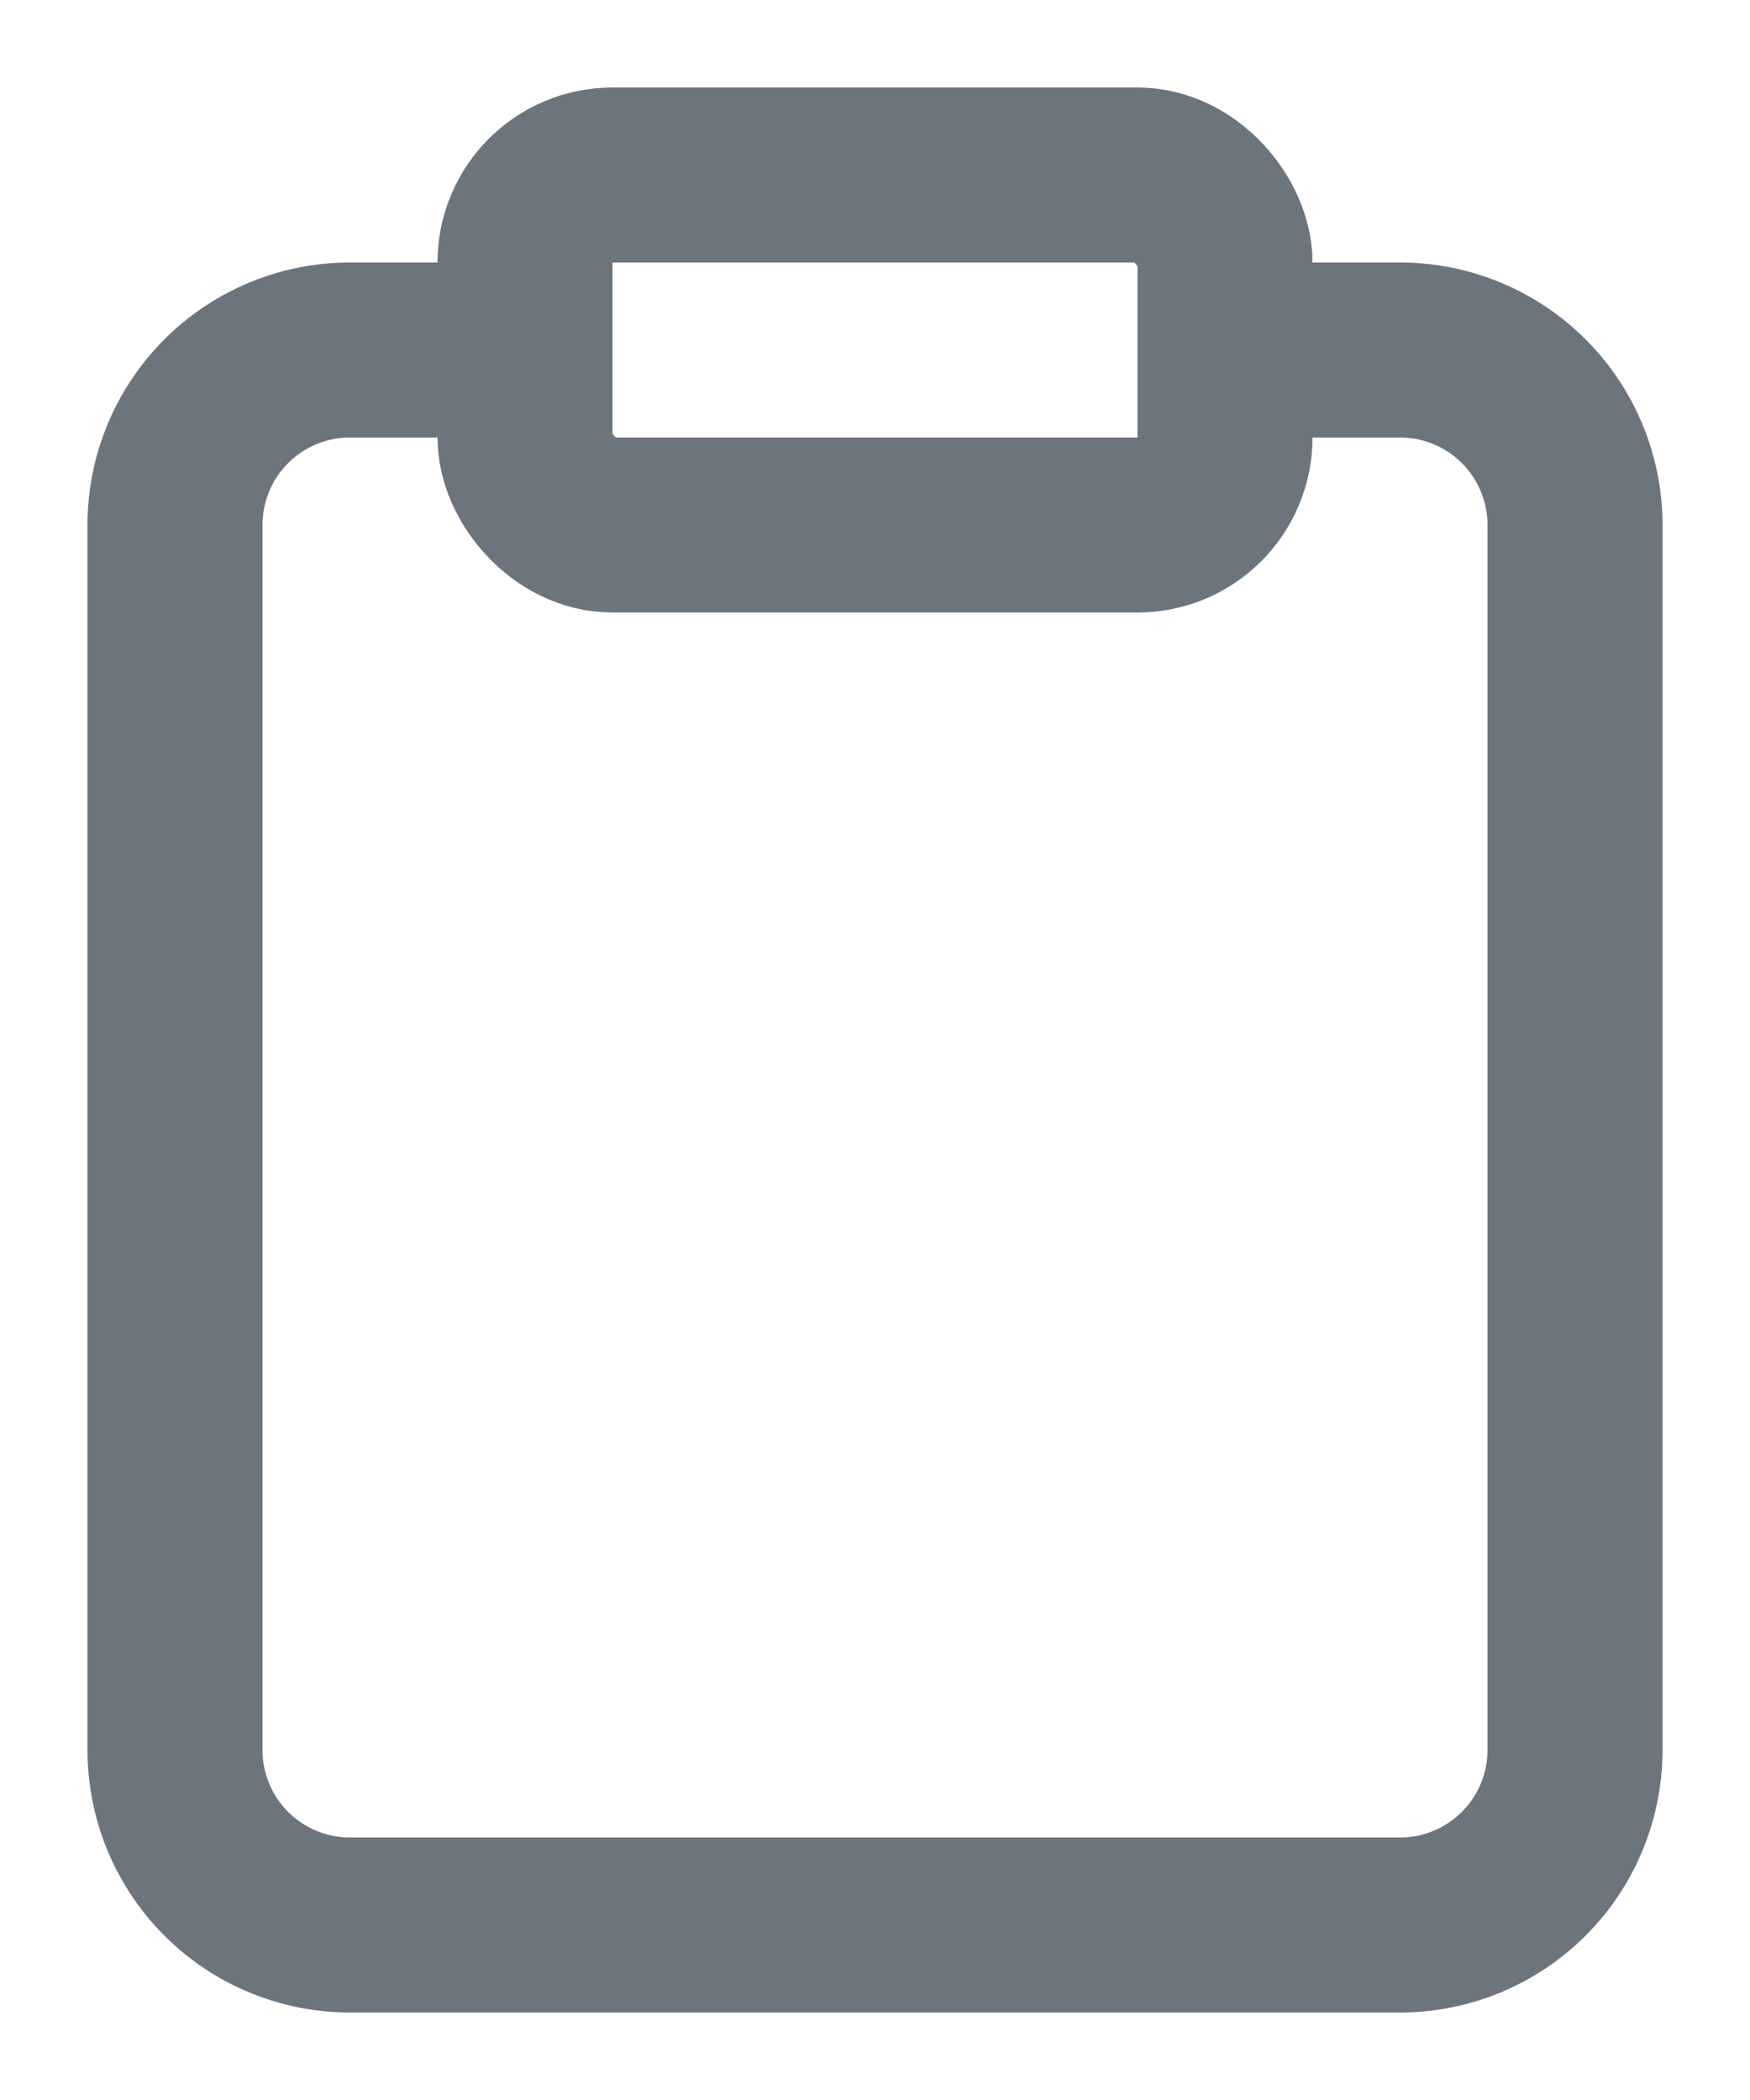<svg id="Capa_1" data-name="Capa 1" xmlns="http://www.w3.org/2000/svg" viewBox="0 0 20 24"><defs><style>.cls-1{fill:none;stroke:#6c757d;stroke-linecap:round;stroke-linejoin:round;stroke-width:2px;}</style></defs><path class="cls-1" d="M14,4h2a2,2,0,0,1,2,2V20a2,2,0,0,1-2,2H4a2,2,0,0,1-2-2V6A2,2,0,0,1,4,4H6"/><rect class="cls-1" x="6" y="2" width="8" height="4" rx="1"/></svg>